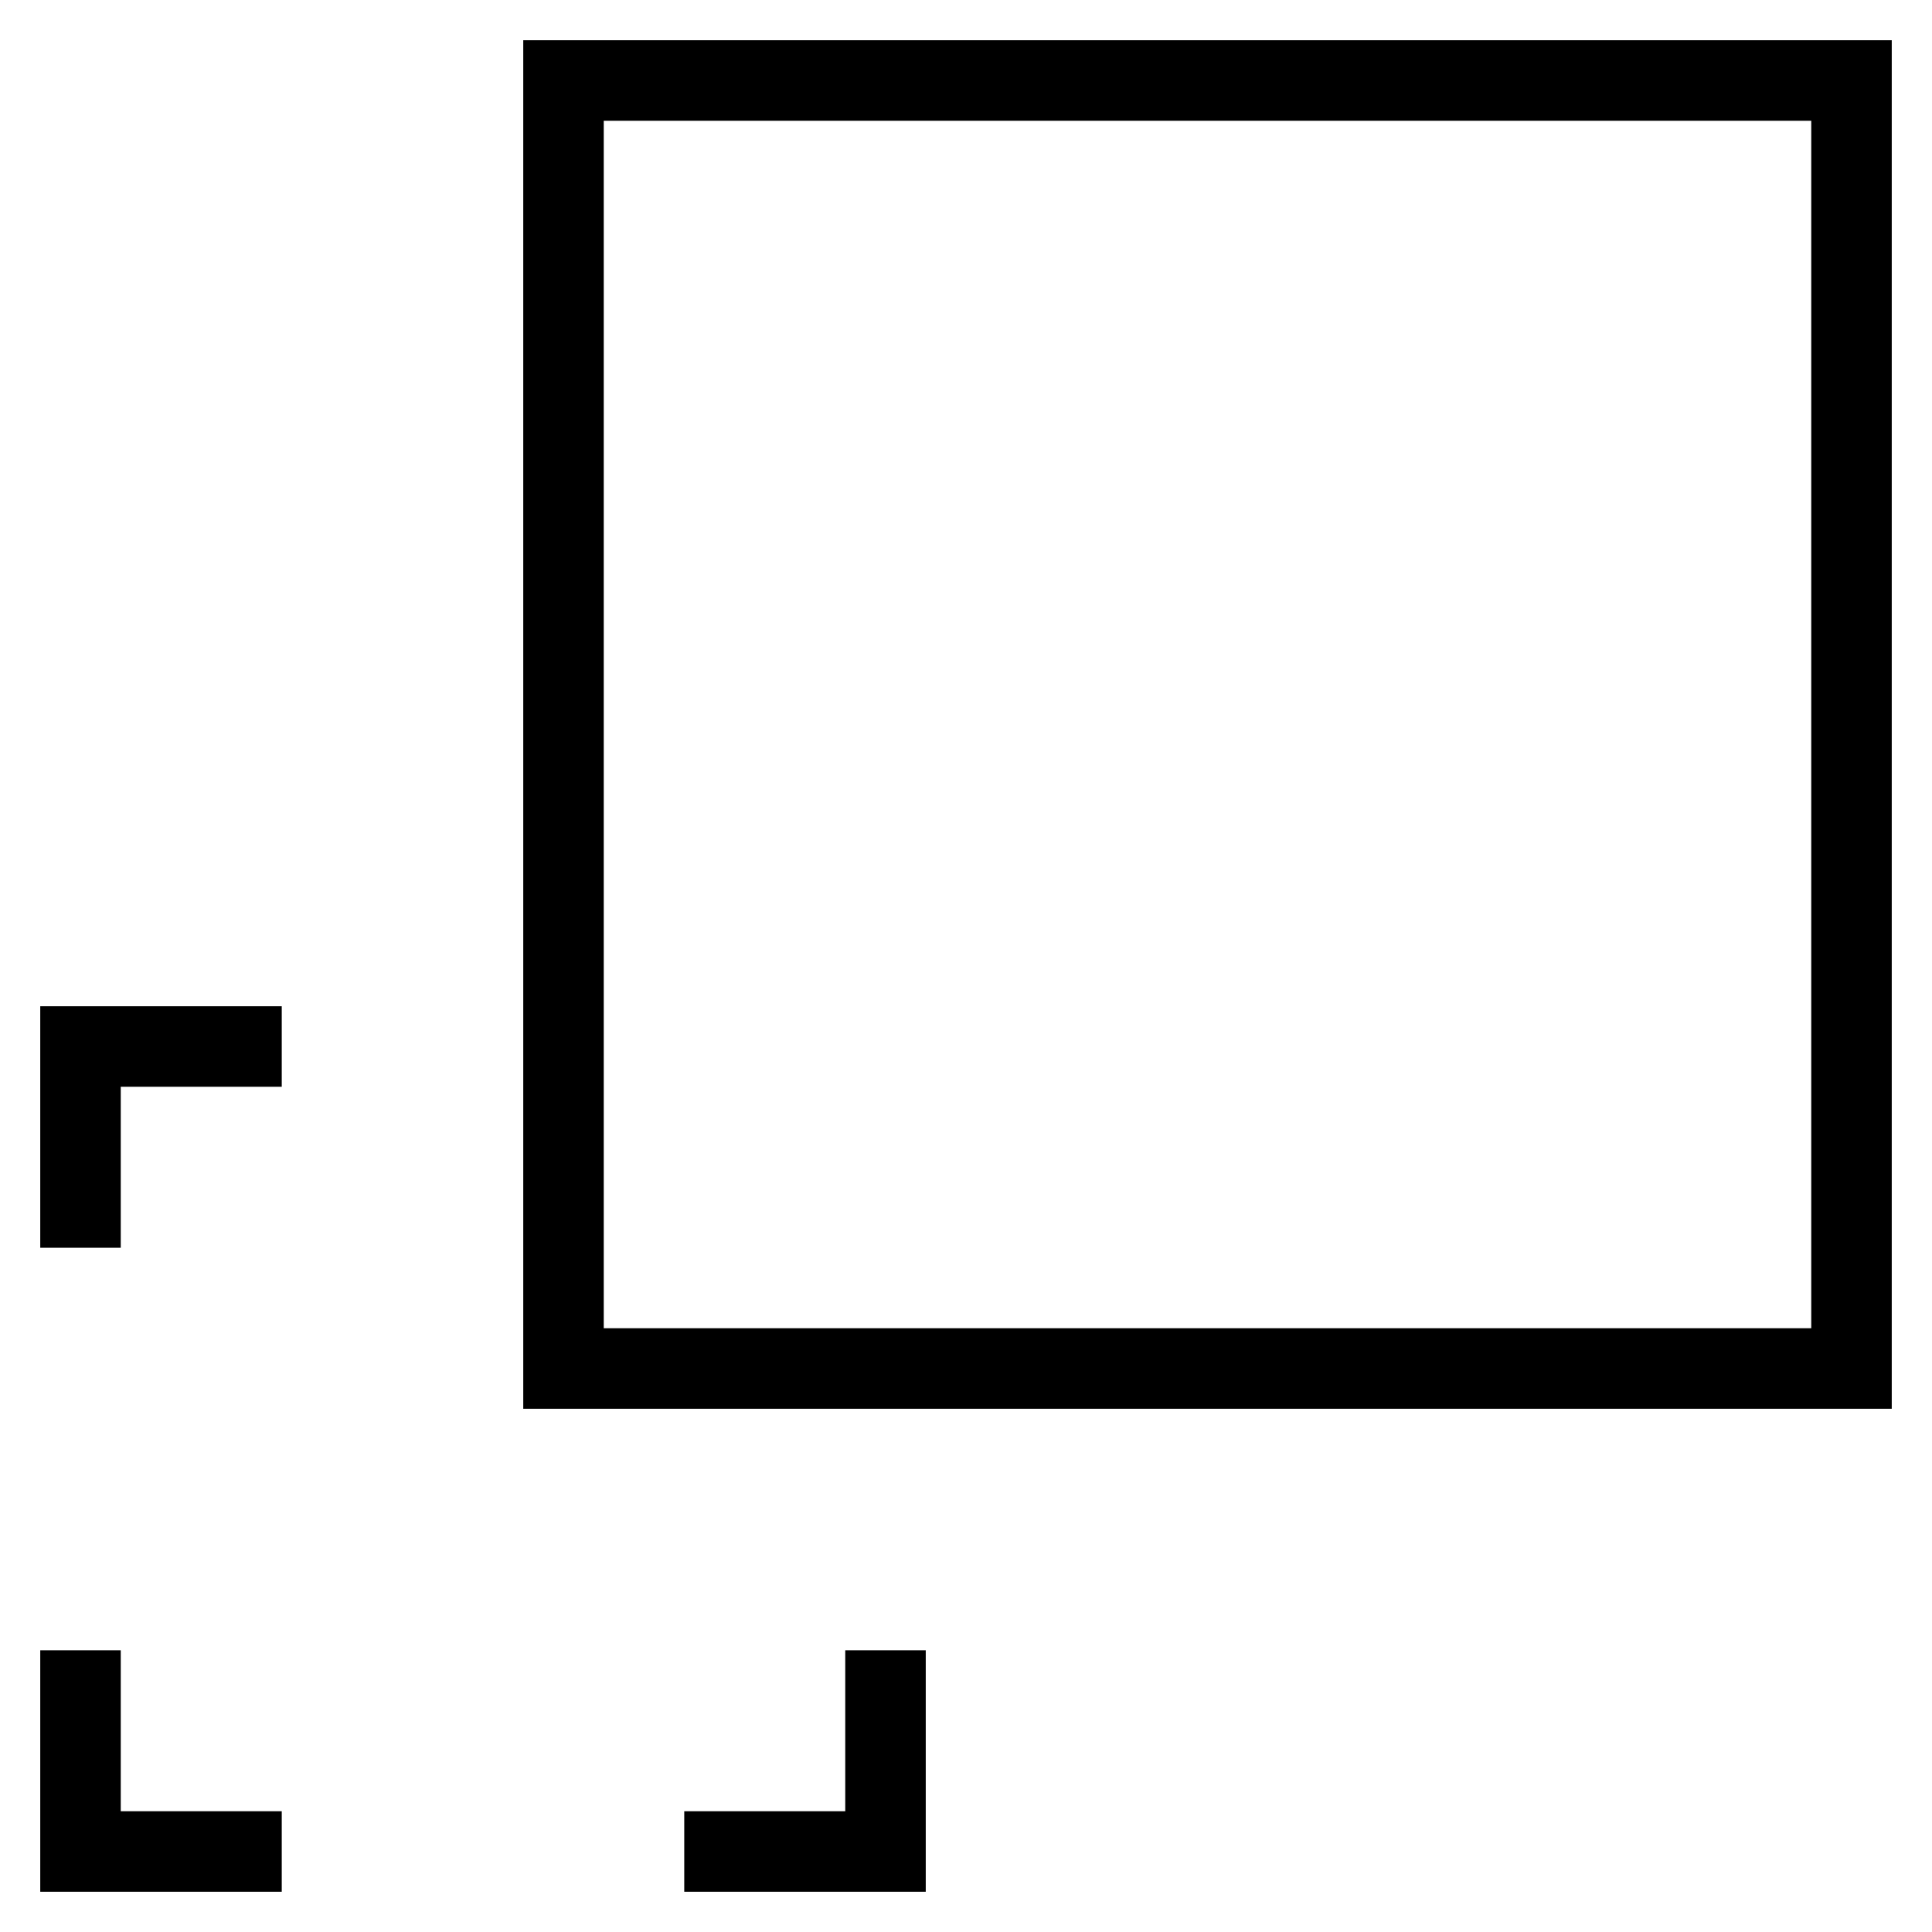 <svg id="nc_icon" xmlns="http://www.w3.org/2000/svg" xml:space="preserve" viewBox="0 0 24 24"><g fill="none" stroke="currentColor" stroke-linecap="square" stroke-miterlimit="10" class="nc-icon-wrapper"><path d="M7 1h16v16H7z" vector-effect="non-scaling-stroke"/><path d="M3 23H1v-2M11 21v2H9M1 15v-2h2" data-color="color-2" vector-effect="non-scaling-stroke"/></g></svg>
